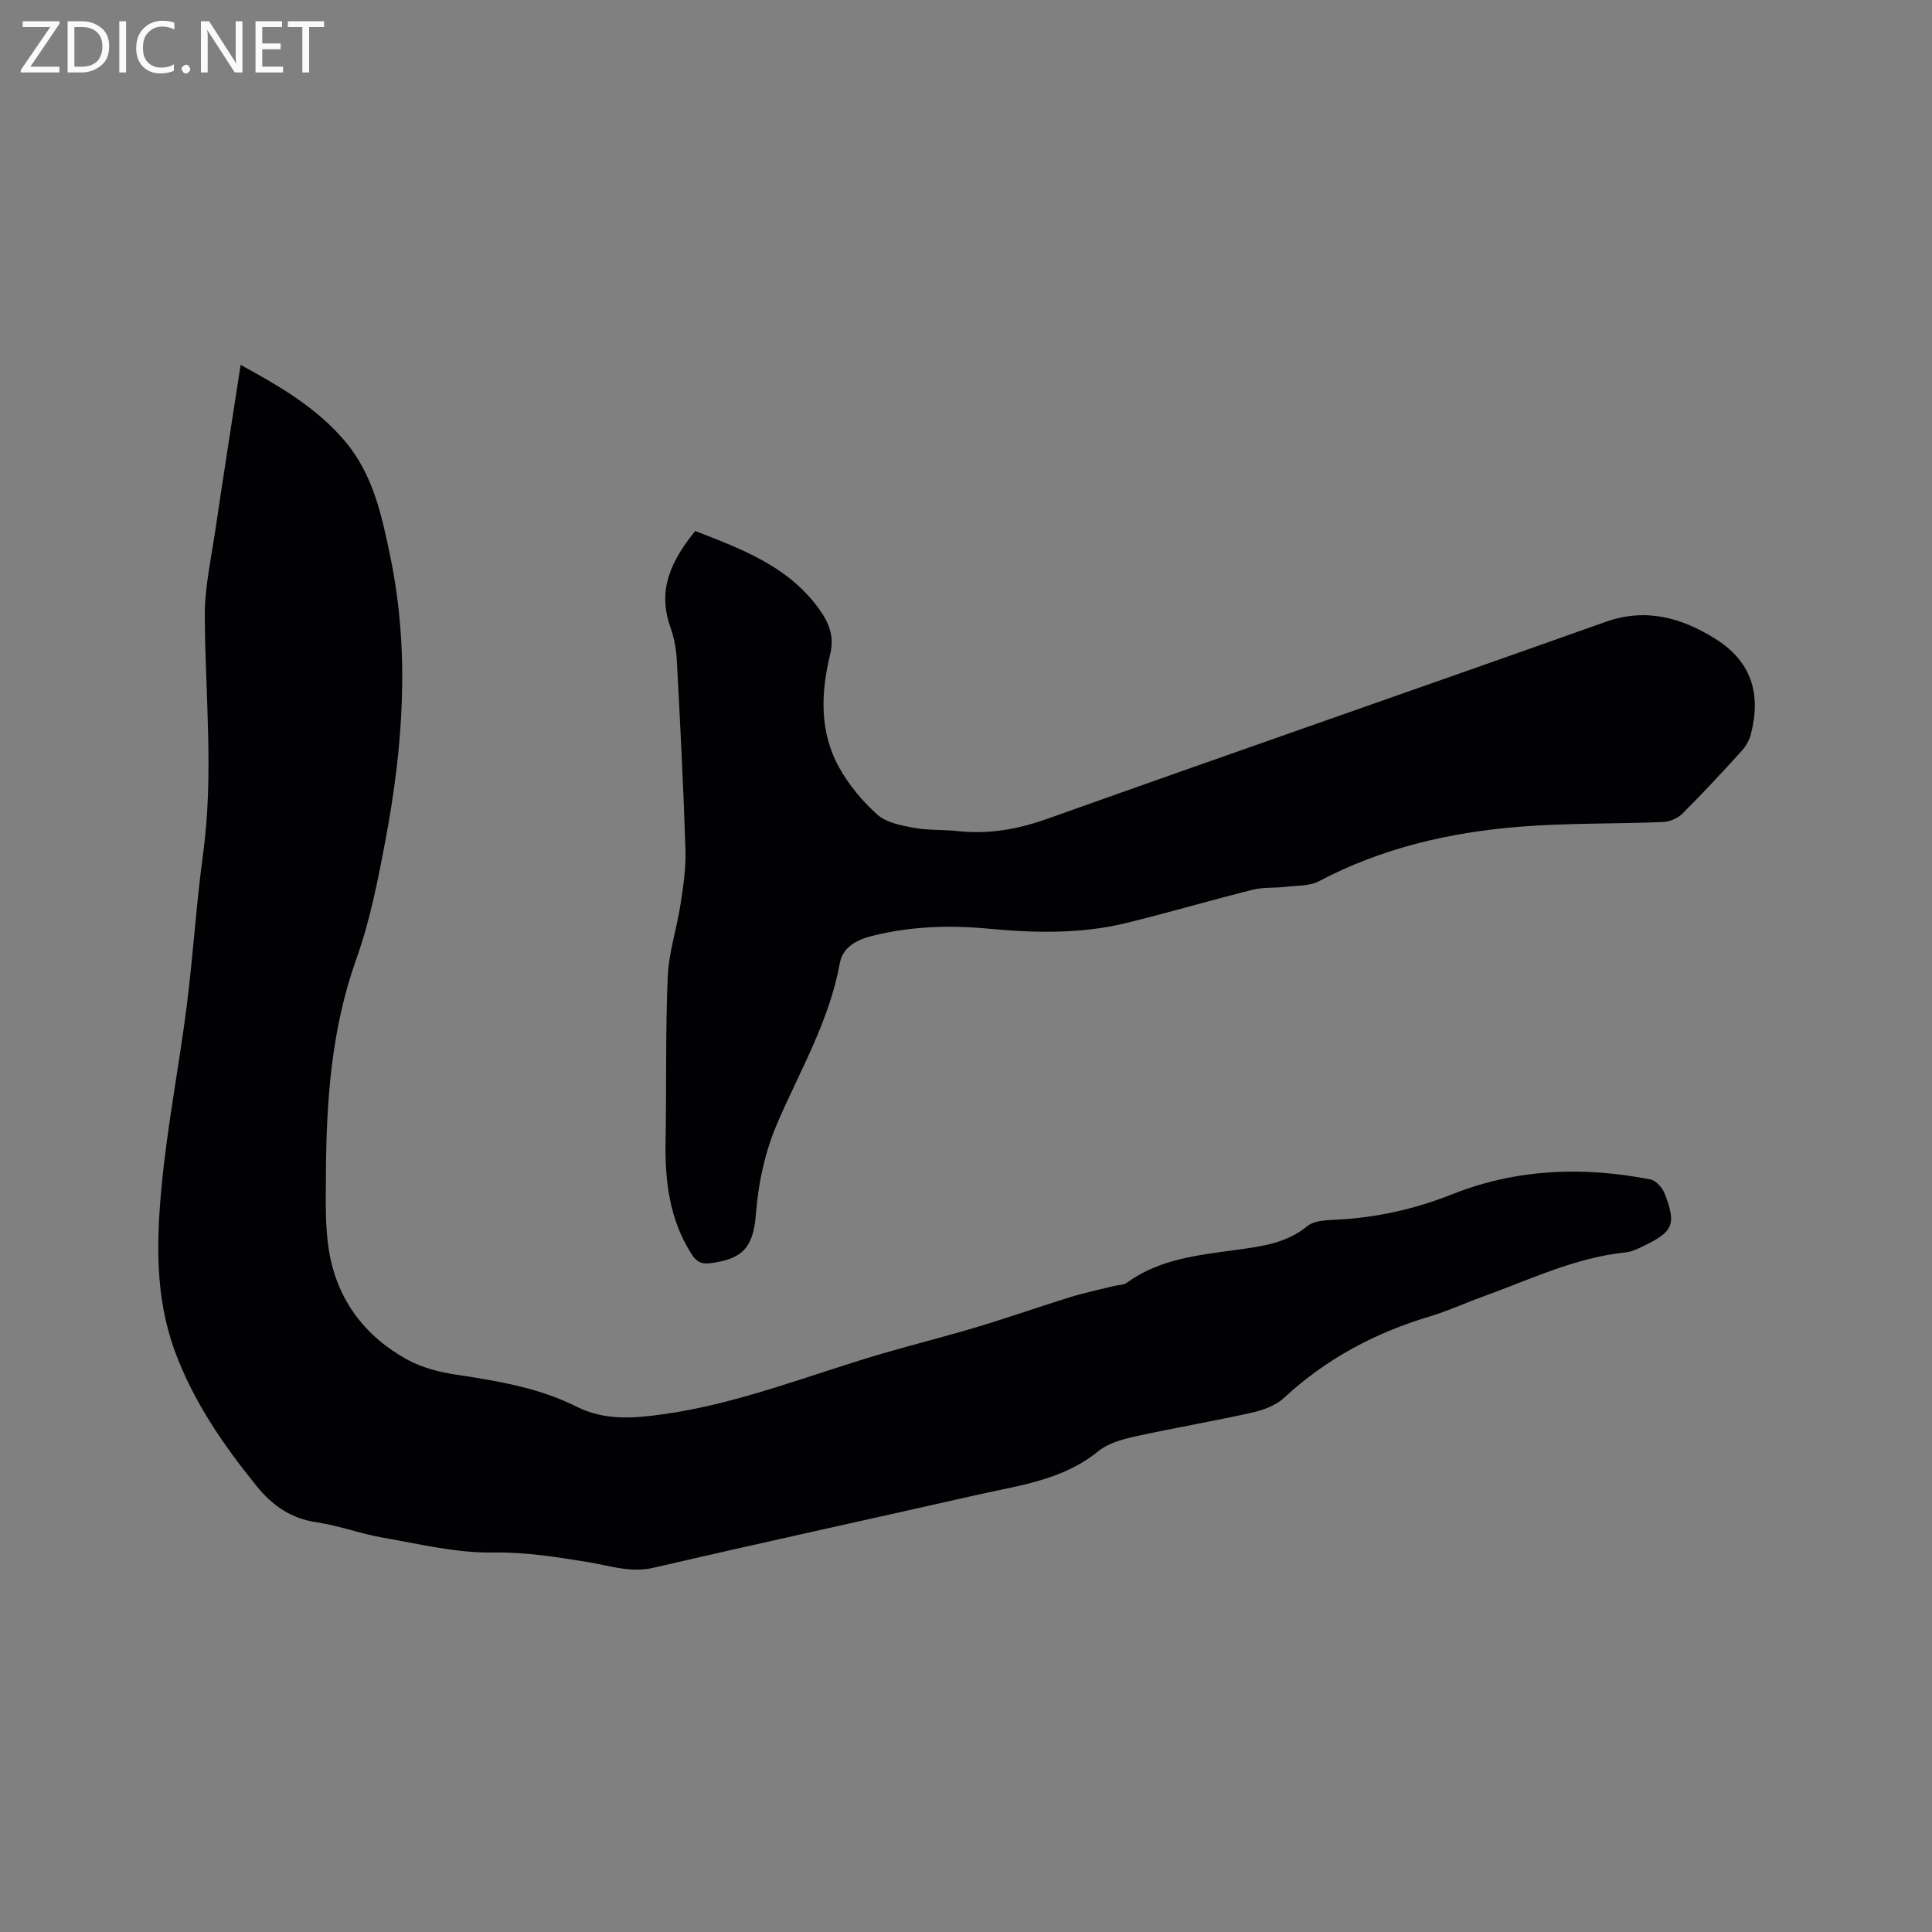 <svg enable-background="new 0 0 400 400" viewBox="0 0 400 400" xmlns="http://www.w3.org/2000/svg"><rect x="0" y="0" width="400" height="400" fill="#808080" stroke="none"/><path d="m49.82 75.55c8.12 4.42 15.67 8.84 21.5 15.67 5.91 6.91 7.7 15.42 9.47 23.94 4.09 19.65 2.69 39.26-.98 58.76-1.56 8.31-3.21 16.71-6.04 24.64-5.19 14.57-6.23 29.56-6.29 44.75-.02 5.28-.21 10.66.66 15.82 1.68 9.97 7.38 17.54 16.21 22.38 3.07 1.68 6.72 2.6 10.22 3.12 8.52 1.29 17.01 2.7 24.75 6.58 5.9 2.96 11.81 2.45 17.95 1.6 15.75-2.19 30.43-8.2 45.56-12.61 6.5-1.89 13.08-3.54 19.57-5.49 6.47-1.95 12.85-4.19 19.31-6.19 2.92-.9 5.92-1.52 8.89-2.26.92-.23 2.03-.18 2.73-.7 6.74-4.91 14.71-5.69 22.57-6.78 5.25-.73 10.39-1.33 14.79-4.94 1.43-1.17 3.99-1.21 6.05-1.32 8.31-.42 16.21-2.19 24-5.29 13.23-5.25 27.05-5.77 40.96-3.04 1.17.23 2.51 1.75 2.97 2.98 2.44 6.36 1.77 7.83-4.46 10.84-1.14.55-2.35 1.14-3.57 1.27-10.6 1.09-20.07 5.74-29.9 9.27-3.59 1.29-7.06 2.91-10.71 4-11.33 3.39-21.46 8.77-30.19 16.86-1.73 1.6-4.35 2.55-6.72 3.08-8.06 1.8-16.21 3.17-24.27 4.95-2.61.58-5.49 1.41-7.49 3.04-7.37 6-16.4 7.05-25.12 9.03-22.31 5.05-44.66 9.91-66.94 15.08-4.75 1.1-9.01-.43-13.43-1.15-6.56-1.06-12.98-2.12-19.77-2.01-7.6.13-15.27-1.77-22.86-3.08-4.58-.79-9.01-2.49-13.6-3.16-5.39-.79-9.22-3.44-12.57-7.59-6.9-8.54-13.04-17.45-16.87-27.86-4.12-11.2-3.82-22.79-2.73-34.27 1.18-12.42 3.6-24.72 5.18-37.12 1.34-10.51 1.97-21.11 3.4-31.6 2.23-16.42.44-32.81.35-49.22-.03-5.87 1.3-11.76 2.16-17.62 1.67-11.3 3.45-22.6 5.26-34.36z" fill="#010104"/><path d="m143.94 109.94c9.51 3.7 19.16 7.22 25.57 16.05 2.05 2.82 3.29 5.69 2.38 9.4-1.95 8-2.28 16.09 1.85 23.52 2.01 3.61 4.8 6.97 7.88 9.73 1.85 1.66 4.88 2.25 7.49 2.74 3 .56 6.13.36 9.18.69 6.43.69 12.45-.37 18.59-2.56 38.48-13.72 77.08-27.09 115.58-40.77 8.34-2.96 15.72-.81 22.59 3.46 7.46 4.63 9.64 11.25 7.46 19.79-.32 1.26-1.06 2.54-1.94 3.51-3.99 4.39-8.03 8.75-12.23 12.94-.98.98-2.65 1.7-4.04 1.75-9.95.41-19.95.18-29.86.99-14.42 1.17-28.39 4.42-41.36 11.26-1.96 1.04-4.58.89-6.91 1.17-2.26.27-4.63.05-6.81.6-8.73 2.19-17.37 4.72-26.1 6.87-9.48 2.33-19.12 2.09-28.76 1.18-8.08-.76-16.08-.46-23.98 1.52-3.19.8-6.05 2.34-6.65 5.65-2.13 11.78-8.11 22.01-12.78 32.75-2.72 6.24-4.08 12.64-4.6 19.33-.54 6.88-2.87 9.2-9.5 10.03-1.9.24-2.89-.43-3.84-1.93-4.57-7.21-5.51-15.18-5.35-23.48.21-11.32-.04-22.66.45-33.97.22-5.01 1.88-9.94 2.65-14.95.57-3.73 1.14-7.53 1.02-11.27-.42-13.03-1.09-26.04-1.78-39.06-.12-2.3-.52-4.68-1.28-6.84-2.3-6.44-1.32-12.27 5.08-20.1z" fill="#010104"/><g fill="#fbfafa"><path d="m12.4 4.8-6.1 9h6v1.2h-8v-.5l6.1-8.9h-5.7v-1.2h7.6v.4z"/><path d="m14 15v-10.6h3c1.6 0 2.9.5 4 1.4s1.6 2.2 1.6 3.8-.5 3-1.6 3.9-2.4 1.5-4 1.5zm1.4-9.4v8.2h1.6c1.3 0 2.4-.4 3.1-1.1s1.1-1.8 1.1-3.1-.4-2.3-1.2-3-1.8-1-3.1-1z"/><path d="m26.1 4.4v10.6h-1.4v-10.6z"/><path d="m36.1 14.6c-.8.4-1.8.6-2.9.6-1.5 0-2.7-.5-3.6-1.4s-1.4-2.2-1.4-3.8c0-1.7.5-3.1 1.5-4.1s2.3-1.6 3.9-1.6c1 0 1.8.1 2.5.4v1.4c-.8-.4-1.6-.6-2.5-.6-1.2 0-2.1.4-2.9 1.2s-1.1 1.8-1.1 3.2c0 1.3.3 2.3 1 3s1.6 1.1 2.7 1.1c1 0 2-.2 2.7-.7v1.3z"/><path d="m37.6 14.3c0-.2.1-.5.3-.6s.4-.3.6-.3c.3 0 .5.1.6.3s.3.4.3.6-.1.4-.3.6-.4.3-.6.3c-.3 0-.5-.1-.6-.3s-.3-.4-.3-.6z"/><path d="m50.2 15h-1.6l-5.3-8.2c-.2-.2-.3-.5-.4-.7 0 .2.1.7.1 1.5v7.4h-1.4v-10.6h1.7l5.2 8.1c.2.4.4.6.4.7 0-.3-.1-.8-.1-1.5v-7.3h1.4z"/><path d="m58.6 15h-5.7v-10.6h5.5v1.2h-4.1v3.4h3.8v1.2h-3.8v3.6h4.3z"/><path d="m67.1 5.6h-3.1v9.4h-1.4v-9.4h-3v-1.2h7.5z"/></g></svg>